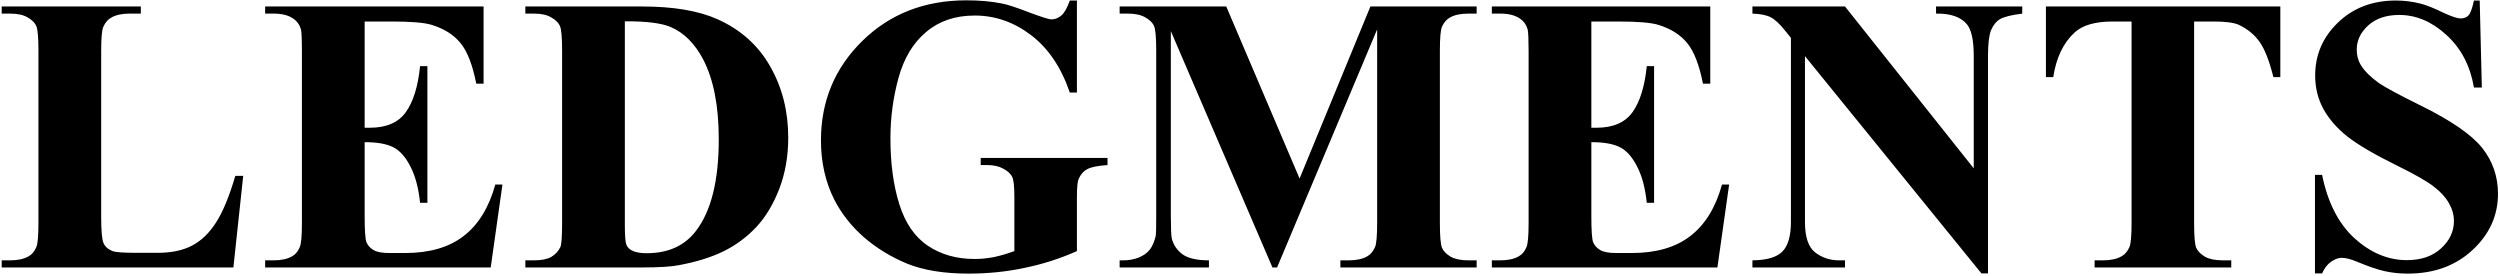 <svg width="888" height="98" viewBox="0 0 888 98" fill="none" xmlns="http://www.w3.org/2000/svg">
<path d="M86.389 62.461L82.902 95H0.598V92.471H3.674C6.363 92.471 8.527 91.992 10.168 91.035C11.353 90.397 12.264 89.303 12.902 87.754C13.404 86.66 13.654 83.789 13.654 79.141V18.164C13.654 13.425 13.404 10.462 12.902 9.277C12.401 8.092 11.376 7.067 9.826 6.201C8.322 5.29 6.271 4.834 3.674 4.834H0.598V2.305H50.022V4.834H45.988C43.3 4.834 41.135 5.312 39.494 6.27C38.309 6.908 37.375 8.001 36.691 9.551C36.19 10.645 35.94 13.516 35.94 18.164V77.227C35.94 81.966 36.213 84.997 36.76 86.318C37.307 87.594 38.378 88.551 39.973 89.189C41.112 89.6 43.869 89.805 48.244 89.805H55.969C60.891 89.805 64.992 88.939 68.273 87.207C71.555 85.475 74.38 82.741 76.75 79.004C79.165 75.267 81.444 69.753 83.586 62.461H86.389ZM129.523 7.637V45.371H131.369C137.248 45.371 141.509 43.525 144.152 39.834C146.796 36.143 148.482 30.697 149.211 23.496H151.809V72.031H149.211C148.664 66.745 147.502 62.415 145.725 59.043C143.993 55.671 141.965 53.415 139.641 52.275C137.316 51.09 133.944 50.498 129.523 50.498V76.611C129.523 81.716 129.729 84.837 130.139 85.977C130.594 87.116 131.415 88.05 132.6 88.779C133.785 89.508 135.699 89.873 138.342 89.873H143.879C152.538 89.873 159.465 87.868 164.66 83.857C169.901 79.847 173.661 73.74 175.939 65.537H178.469L174.299 95H94.182V92.471H97.258C99.947 92.471 102.111 91.992 103.752 91.035C104.937 90.397 105.848 89.303 106.486 87.754C106.988 86.66 107.238 83.789 107.238 79.141V18.164C107.238 13.971 107.124 11.396 106.896 10.44C106.441 8.844 105.598 7.614 104.367 6.748C102.635 5.472 100.266 4.834 97.258 4.834H94.182V2.305H171.77V29.717H169.172C167.85 23.018 165.982 18.21 163.566 15.293C161.197 12.376 157.824 10.234 153.449 8.867C150.897 8.047 146.112 7.637 139.094 7.637H129.523ZM186.604 95V92.471H189.68C192.368 92.471 194.419 92.061 195.832 91.24C197.29 90.374 198.361 89.212 199.045 87.754C199.455 86.797 199.66 83.926 199.66 79.141V18.164C199.66 13.425 199.41 10.462 198.908 9.277C198.407 8.092 197.382 7.067 195.832 6.201C194.328 5.29 192.277 4.834 189.68 4.834H186.604V2.305H228.098C239.172 2.305 248.081 3.809 254.826 6.816C263.075 10.508 269.318 16.09 273.557 23.564C277.84 31.038 279.982 39.492 279.982 48.926C279.982 55.443 278.934 61.458 276.838 66.973C274.742 72.441 272.03 76.976 268.703 80.576C265.376 84.131 261.525 87.002 257.15 89.189C252.821 91.331 247.512 92.995 241.223 94.18C238.443 94.727 234.068 95 228.098 95H186.604ZM221.945 7.568V79.893C221.945 83.721 222.128 86.068 222.492 86.934C222.857 87.799 223.472 88.46 224.338 88.916C225.568 89.6 227.346 89.941 229.67 89.941C237.281 89.941 243.091 87.344 247.102 82.148C252.57 75.13 255.305 64.238 255.305 49.473C255.305 37.578 253.436 28.076 249.699 20.967C246.737 15.407 242.932 11.624 238.283 9.619C235.002 8.206 229.556 7.523 221.945 7.568ZM382.521 0.186V32.861H379.992C376.939 23.929 372.359 17.139 366.252 12.49C360.145 7.842 353.469 5.518 346.223 5.518C339.296 5.518 333.531 7.477 328.928 11.396C324.325 15.27 321.066 20.693 319.152 27.666C317.238 34.639 316.281 41.794 316.281 49.131C316.281 58.018 317.329 65.811 319.426 72.51C321.522 79.209 324.895 84.131 329.543 87.275C334.237 90.42 339.797 91.992 346.223 91.992C348.456 91.992 350.734 91.764 353.059 91.309C355.428 90.807 357.844 90.101 360.305 89.189V69.912C360.305 66.266 360.054 63.919 359.553 62.871C359.051 61.777 358.003 60.797 356.408 59.932C354.859 59.066 352.967 58.633 350.734 58.633H348.342V56.103H393.391V58.633C389.973 58.861 387.58 59.339 386.213 60.068C384.891 60.752 383.866 61.914 383.137 63.555C382.727 64.421 382.521 66.54 382.521 69.912V89.189C376.597 91.833 370.422 93.815 363.996 95.137C357.616 96.504 350.985 97.188 344.104 97.188C335.308 97.188 327.993 96.003 322.16 93.633C316.372 91.217 311.245 88.073 306.779 84.199C302.359 80.28 298.895 75.882 296.389 71.006C293.199 64.717 291.604 57.676 291.604 49.883C291.604 35.938 296.503 24.157 306.301 14.541C316.099 4.925 328.426 0.117 343.283 0.117C347.886 0.117 352.033 0.482 355.725 1.211C357.73 1.576 360.965 2.624 365.432 4.355C369.943 6.042 372.609 6.885 373.43 6.885C374.706 6.885 375.891 6.429 376.984 5.518C378.078 4.561 379.081 2.783 379.992 0.186H382.521ZM461.613 63.418L486.77 2.305H524.504V4.834H521.496C518.762 4.834 516.574 5.312 514.934 6.27C513.794 6.908 512.883 7.979 512.199 9.482C511.698 10.576 511.447 13.425 511.447 18.027V79.141C511.447 83.88 511.698 86.842 512.199 88.027C512.701 89.212 513.726 90.26 515.275 91.172C516.825 92.038 518.898 92.471 521.496 92.471H524.504V95H476.105V92.471H479.113C481.848 92.471 484.035 91.992 485.676 91.035C486.815 90.397 487.727 89.303 488.41 87.754C488.911 86.66 489.162 83.789 489.162 79.141V10.44L453.615 95H451.975L415.881 11.055V76.338C415.881 80.895 415.995 83.698 416.223 84.746C416.815 87.025 418.091 88.893 420.051 90.352C422.056 91.764 425.178 92.471 429.416 92.471V95H397.697V92.471H398.654C400.705 92.516 402.619 92.197 404.396 91.514C406.174 90.784 407.518 89.828 408.43 88.643C409.341 87.458 410.048 85.794 410.549 83.652C410.64 83.151 410.686 80.827 410.686 76.68V18.027C410.686 13.333 410.435 10.417 409.934 9.277C409.432 8.092 408.407 7.067 406.857 6.201C405.308 5.29 403.234 4.834 400.637 4.834H397.697V2.305H435.568L461.613 63.418ZM565.246 7.637V45.371H567.092C572.971 45.371 577.232 43.525 579.875 39.834C582.518 36.143 584.204 30.697 584.934 23.496H587.531V72.031H584.934C584.387 66.745 583.225 62.415 581.447 59.043C579.715 55.671 577.688 53.415 575.363 52.275C573.039 51.09 569.667 50.498 565.246 50.498V76.611C565.246 81.716 565.451 84.837 565.861 85.977C566.317 87.116 567.137 88.05 568.322 88.779C569.507 89.508 571.421 89.873 574.064 89.873H579.602C588.26 89.873 595.188 87.868 600.383 83.857C605.624 79.847 609.383 73.74 611.662 65.537H614.191L610.021 95H529.904V92.471H532.98C535.669 92.471 537.834 91.992 539.475 91.035C540.66 90.397 541.571 89.303 542.209 87.754C542.71 86.66 542.961 83.789 542.961 79.141V18.164C542.961 13.971 542.847 11.396 542.619 10.44C542.163 8.844 541.32 7.614 540.09 6.748C538.358 5.472 535.988 4.834 532.98 4.834H529.904V2.305H607.492V29.717H604.895C603.573 23.018 601.704 18.21 599.289 15.293C596.919 12.376 593.547 10.234 589.172 8.867C586.62 8.047 581.835 7.637 574.816 7.637H565.246ZM655.344 2.305L701.076 59.795V19.941C701.076 14.382 700.279 10.622 698.684 8.662C696.496 6.019 692.827 4.743 687.678 4.834V2.305H718.303V4.834C714.383 5.335 711.74 5.996 710.373 6.816C709.051 7.591 708.003 8.89 707.229 10.713C706.499 12.49 706.135 15.566 706.135 19.941V97.119H703.811L641.125 19.941V78.867C641.125 84.199 642.333 87.799 644.748 89.668C647.209 91.537 650.012 92.471 653.156 92.471H655.344V95H622.463V92.471C627.567 92.425 631.122 91.377 633.127 89.326C635.132 87.275 636.135 83.789 636.135 78.867V13.447L634.152 10.986C632.193 8.525 630.461 6.908 628.957 6.133C627.453 5.358 625.288 4.925 622.463 4.834V2.305H655.344ZM809.973 2.305V27.393H807.512C806.053 21.605 804.436 17.458 802.658 14.951C800.881 12.399 798.443 10.371 795.344 8.867C793.612 8.047 790.581 7.637 786.252 7.637H779.348V79.141C779.348 83.88 779.598 86.842 780.1 88.027C780.646 89.212 781.672 90.26 783.176 91.172C784.725 92.038 786.822 92.471 789.465 92.471H792.541V95H744.006V92.471H747.082C749.771 92.471 751.936 91.992 753.576 91.035C754.761 90.397 755.695 89.303 756.379 87.754C756.88 86.66 757.131 83.789 757.131 79.141V7.637H750.432C744.188 7.637 739.654 8.958 736.828 11.602C732.863 15.293 730.357 20.557 729.309 27.393H726.711V2.305H809.973ZM880.793 0.186L881.545 31.084H878.742C877.421 23.337 874.162 17.116 868.967 12.422C863.817 7.682 858.234 5.312 852.219 5.312C847.57 5.312 843.879 6.566 841.145 9.072C838.456 11.533 837.111 14.382 837.111 17.617C837.111 19.668 837.59 21.491 838.547 23.086C839.868 25.228 841.988 27.347 844.904 29.443C847.046 30.947 851.991 33.613 859.738 37.441C870.585 42.773 877.899 47.809 881.682 52.549C885.419 57.288 887.287 62.712 887.287 68.818C887.287 76.566 884.257 83.242 878.195 88.848C872.18 94.408 864.523 97.188 855.227 97.188C852.31 97.188 849.553 96.891 846.955 96.299C844.357 95.706 841.099 94.59 837.18 92.949C834.992 92.038 833.192 91.582 831.779 91.582C830.594 91.582 829.341 92.038 828.02 92.949C826.698 93.861 825.627 95.251 824.807 97.119H822.277V62.119H824.807C826.812 71.963 830.663 79.482 836.359 84.678C842.102 89.828 848.277 92.402 854.885 92.402C859.989 92.402 864.045 91.012 867.053 88.232C870.106 85.453 871.633 82.217 871.633 78.525C871.633 76.338 871.04 74.219 869.855 72.168C868.716 70.117 866.962 68.18 864.592 66.357C862.222 64.489 858.029 62.074 852.014 59.111C843.583 54.964 837.521 51.432 833.83 48.516C830.139 45.599 827.29 42.34 825.285 38.74C823.326 35.14 822.346 31.175 822.346 26.846C822.346 19.463 825.057 13.174 830.48 7.979C835.904 2.783 842.74 0.186 850.988 0.186C853.996 0.186 856.913 0.55 859.738 1.279C861.88 1.826 864.478 2.852 867.531 4.355C870.63 5.814 872.795 6.543 874.025 6.543C875.21 6.543 876.145 6.178 876.828 5.449C877.512 4.72 878.15 2.965 878.742 0.186H880.793Z" fill="black"/>
</svg>
